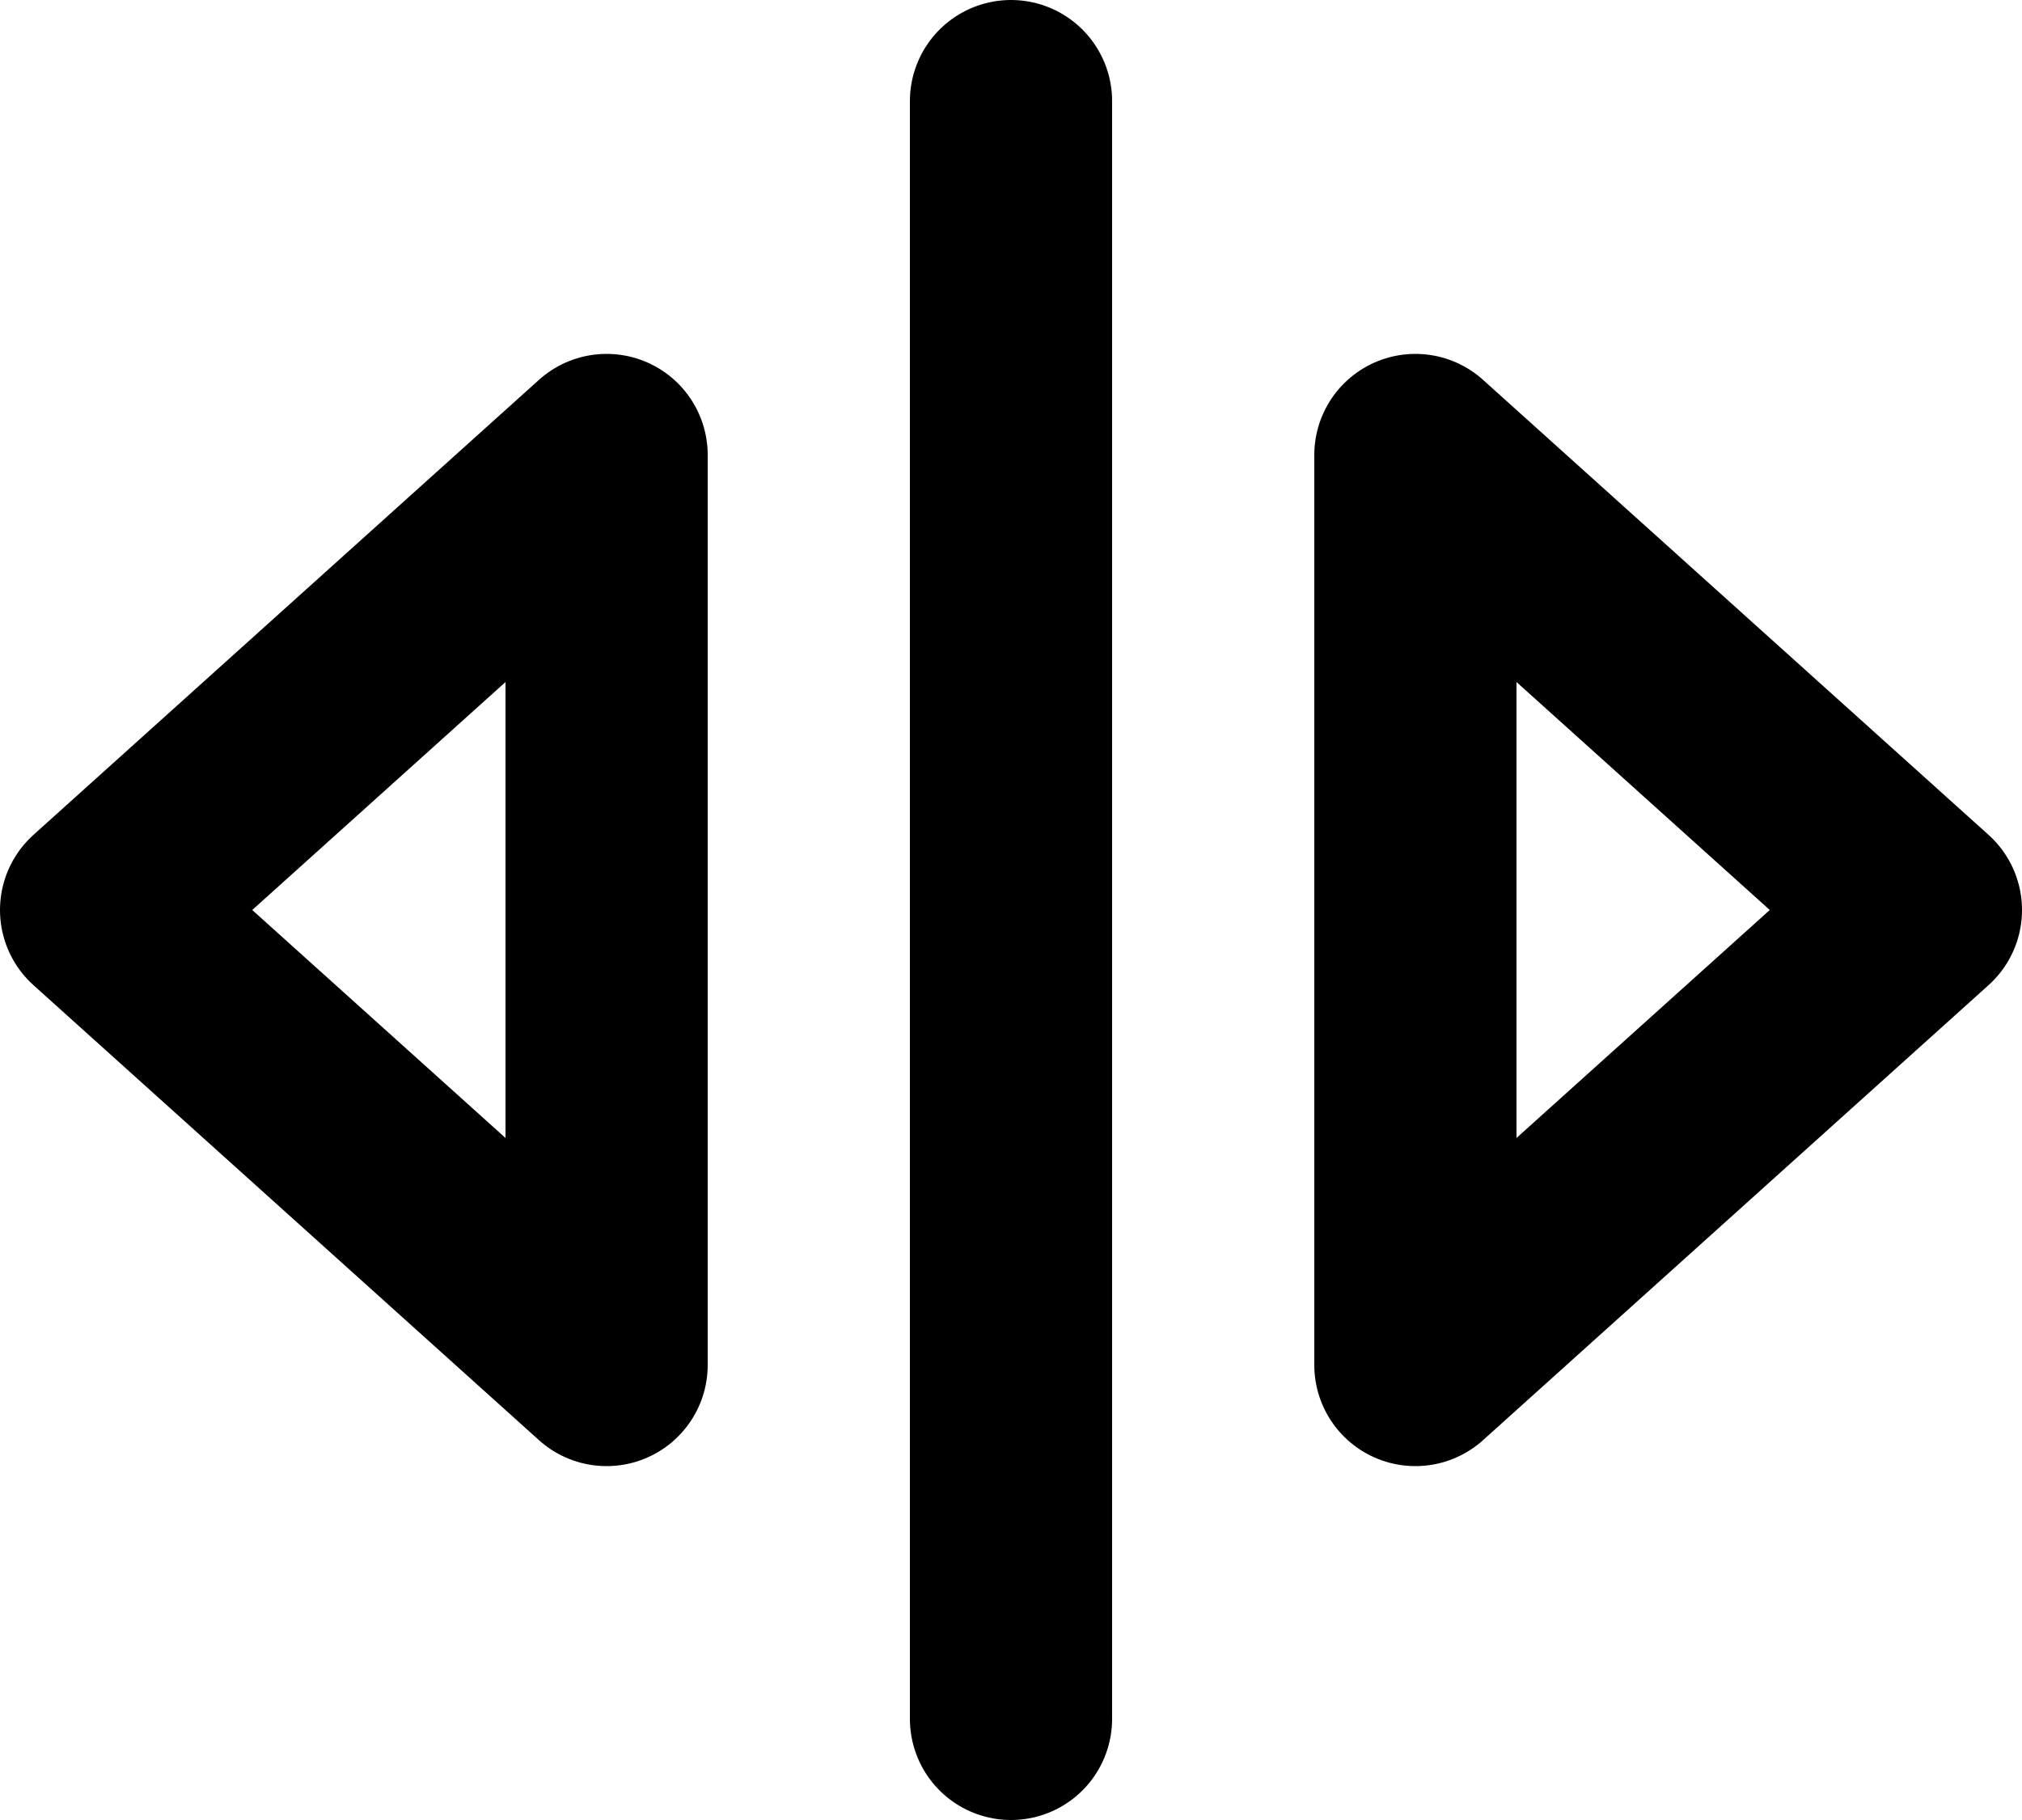 <?xml version="1.0" encoding="UTF-8"?>
<svg width="20px" height="18px" viewBox="0 0 20 18" version="1.1" xmlns="http://www.w3.org/2000/svg" xmlns:xlink="http://www.w3.org/1999/xlink">
    <title>editor / 23 - editor, lines, separator, handler, resize, horizontal, sides icon</title>
    <g id="Free-Icons" stroke="none" stroke-width="1" fill="none" fill-rule="evenodd" stroke-linecap="round" stroke-linejoin="round">
        <g transform="translate(-1191, -453)" id="Group" stroke="#000000" stroke-width="2">
            <g transform="translate(1189, 450)" id="Shape">
                <line x1="12" y1="4" x2="12" y2="20"></line>
                <polygon points="16 16.5 21 12 16 7.5"></polygon>
                <polygon points="8 16.5 8 7.5 3 12"></polygon>
            </g>
        </g>
    </g>
</svg>